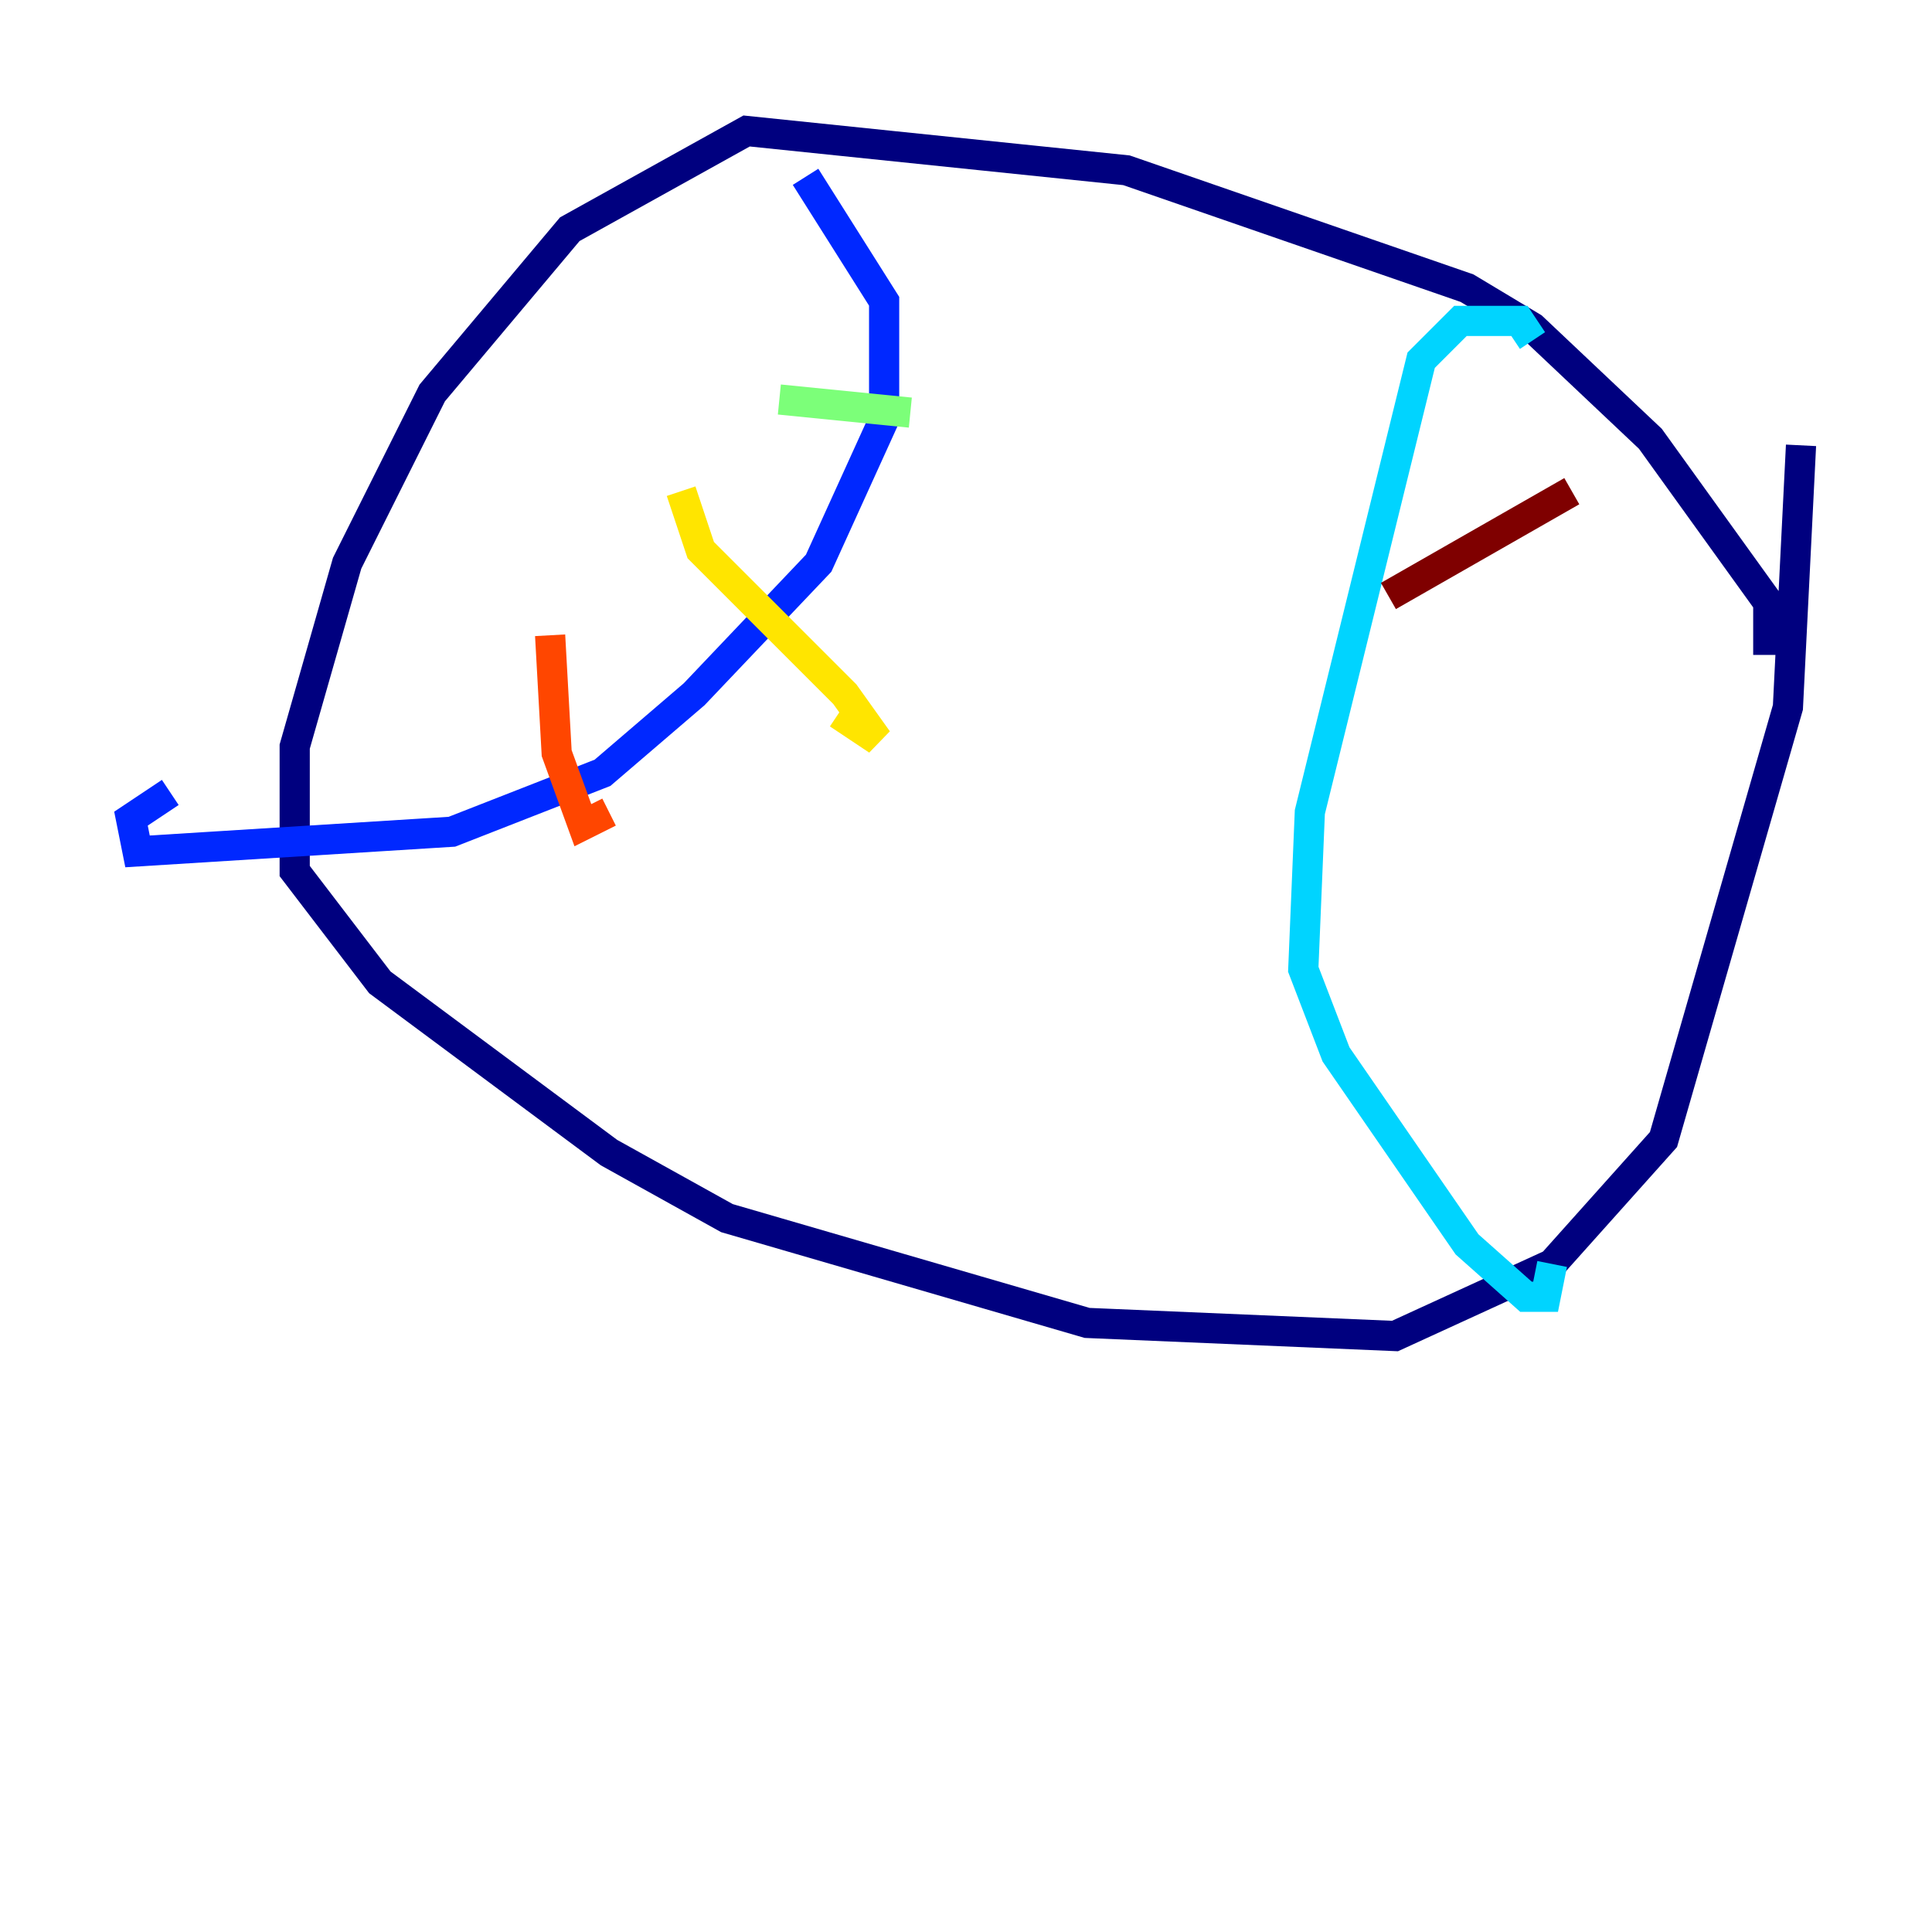 <?xml version="1.0" encoding="utf-8" ?>
<svg baseProfile="tiny" height="128" version="1.2" viewBox="0,0,128,128" width="128" xmlns="http://www.w3.org/2000/svg" xmlns:ev="http://www.w3.org/2001/xml-events" xmlns:xlink="http://www.w3.org/1999/xlink"><defs /><polyline fill="none" points="117.153,43.39 117.153,39.919 109.342,29.071 101.532,21.695 97.193,19.091 74.63,11.281 49.464,8.678 37.749,15.186 28.637,26.034 22.997,37.315 19.525,49.464 19.525,57.709 25.166,65.085 40.352,76.366 48.163,80.705 72.027,87.647 92.42,88.515 102.834,83.742 110.21,75.498 118.454,46.861 119.322,29.505" stroke="#00007f" stroke-width="2" /><polyline fill="none" points="53.37,11.715 58.576,19.959 58.576,27.77 54.237,37.315 45.993,45.993 39.919,51.2 29.939,55.105 9.112,56.407 8.678,54.237 11.281,52.502" stroke="#0028ff" stroke-width="2" /><polyline fill="none" points="101.532,22.563 100.664,21.261 96.759,21.261 94.156,23.864 86.78,53.803 86.346,64.217 88.515,69.858 97.193,82.441 101.098,85.912 102.4,85.912 102.834,83.742" stroke="#00d4ff" stroke-width="2" /><polyline fill="none" points="51.634,26.468 60.312,27.336" stroke="#7cff79" stroke-width="2" /><polyline fill="none" points="45.125,32.542 46.427,36.447 55.973,45.993 58.142,49.031 55.539,47.295" stroke="#ffe500" stroke-width="2" /><polyline fill="none" points="36.447,42.088 36.881,49.898 38.617,54.671 40.352,53.803" stroke="#ff4600" stroke-width="2" /><polyline fill="none" points="104.136,32.542 91.986,39.485" stroke="#7f0000" stroke-width="2" /></svg>